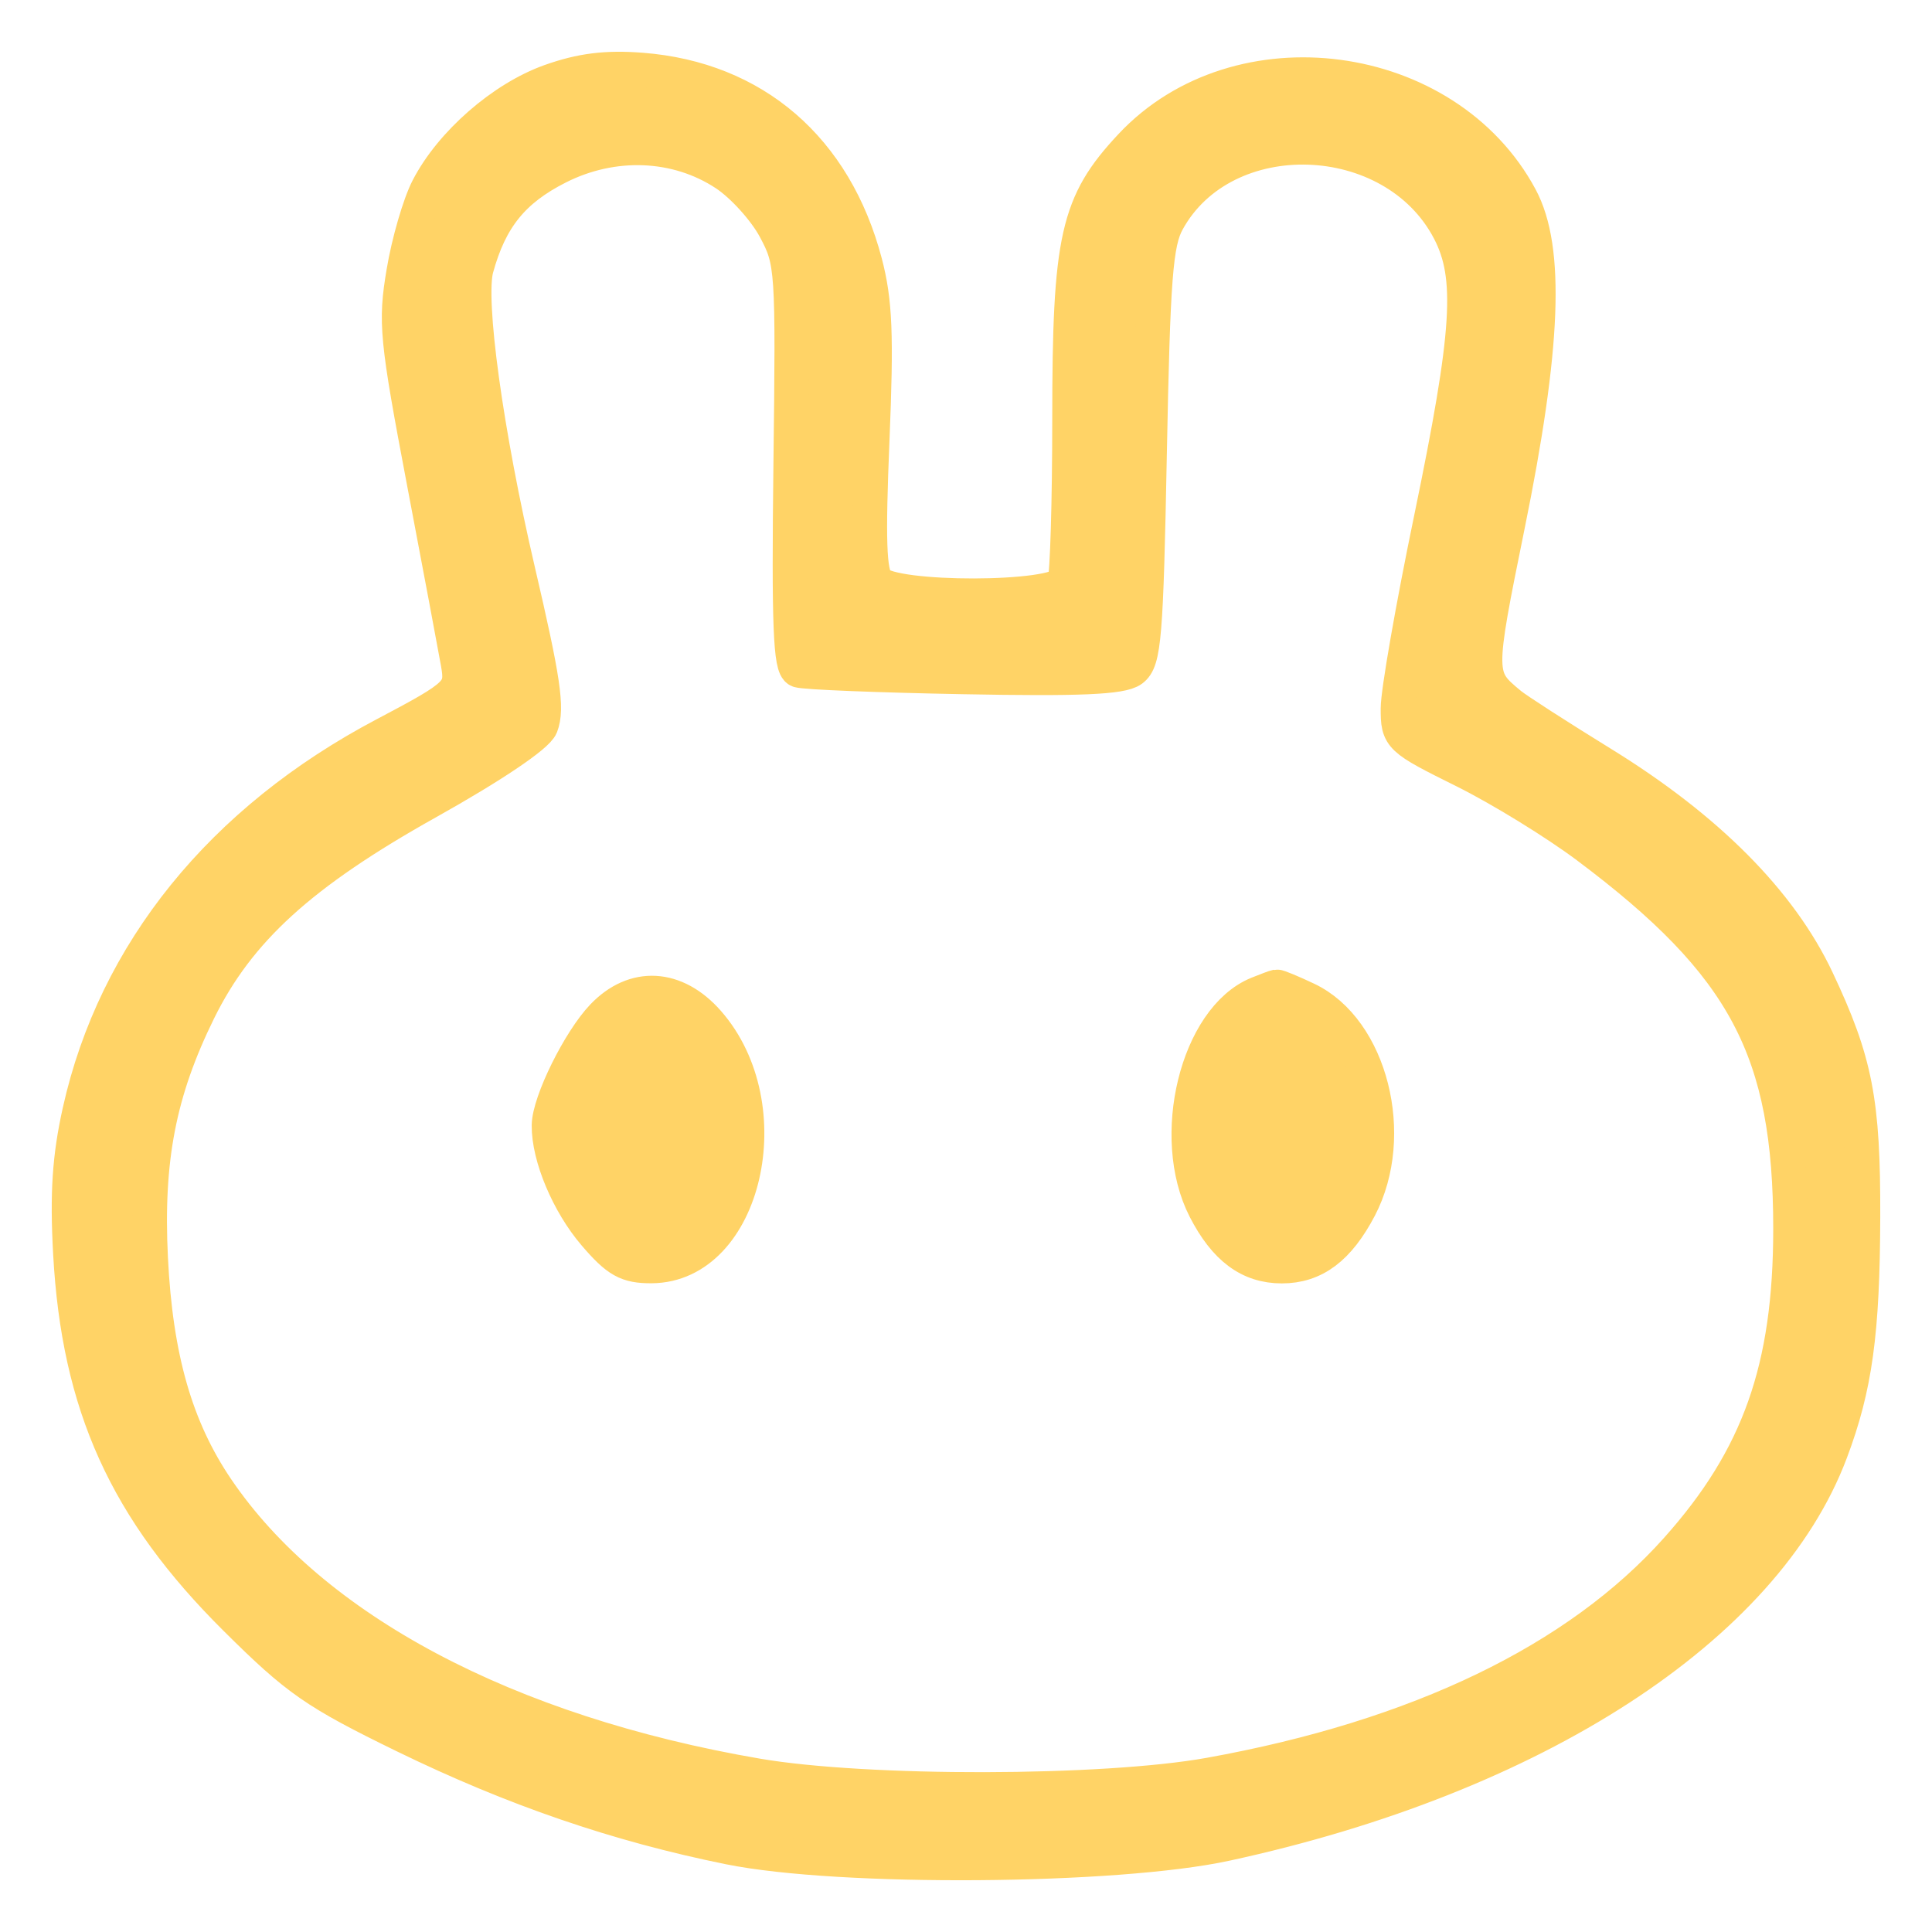 <svg width="28" height="28" viewBox="0 0 28 28" fill="none" xmlns="http://www.w3.org/2000/svg">
<path fill-rule="evenodd" clip-rule="evenodd" d="M7.974 1.179C7.283 1.426 6.54 2.075 6.203 2.727C6.081 2.963 5.922 3.511 5.85 3.944C5.727 4.674 5.749 4.9 6.146 6.992C6.382 8.235 6.603 9.411 6.637 9.605C6.711 10.024 6.662 10.072 5.574 10.646C3.217 11.889 1.668 13.804 1.155 16.105C1.007 16.77 0.972 17.293 1.02 18.166C1.141 20.367 1.825 21.878 3.417 23.459C4.314 24.35 4.569 24.527 5.867 25.16C7.444 25.928 8.949 26.445 10.57 26.773C12.169 27.097 16.173 27.069 17.771 26.721C22.242 25.751 25.574 23.591 26.532 21.042C26.887 20.1 26.995 19.313 27 17.64C27.005 15.963 26.893 15.385 26.332 14.197C25.799 13.068 24.744 12.007 23.221 11.068C22.582 10.674 21.981 10.287 21.886 10.208C21.408 9.813 21.408 9.791 21.849 7.621C22.377 5.031 22.433 3.604 22.035 2.863C20.96 0.857 17.945 0.456 16.392 2.114C15.613 2.946 15.5 3.446 15.5 6.077C15.5 7.271 15.468 8.331 15.43 8.432C15.328 8.697 12.931 8.702 12.71 8.437C12.597 8.301 12.581 7.825 12.641 6.38C12.704 4.854 12.685 4.37 12.537 3.806C12.101 2.153 10.929 1.142 9.299 1.014C8.785 0.974 8.424 1.019 7.974 1.179ZM10.513 2.52C10.763 2.685 11.086 3.042 11.231 3.313C11.488 3.793 11.494 3.877 11.459 6.733C11.431 9.059 11.455 9.672 11.575 9.715C11.659 9.745 12.734 9.788 13.964 9.811C15.637 9.843 16.253 9.817 16.403 9.707C16.581 9.577 16.61 9.228 16.661 6.567C16.71 4.021 16.749 3.519 16.92 3.207C17.737 1.717 20.198 1.798 21.004 3.342C21.352 4.009 21.302 4.807 20.741 7.517C20.476 8.794 20.26 10.031 20.26 10.267C20.26 10.688 20.277 10.704 21.218 11.171C21.745 11.433 22.549 11.927 23.006 12.27C25.291 13.982 25.949 15.22 25.949 17.808C25.949 19.832 25.492 21.123 24.303 22.454C22.869 24.061 20.553 25.178 17.532 25.722C15.992 25.999 12.553 26.005 10.971 25.734C7.341 25.111 4.524 23.615 3.142 21.576C2.547 20.698 2.255 19.679 2.184 18.235C2.113 16.799 2.304 15.816 2.878 14.65C3.454 13.48 4.361 12.653 6.196 11.627C7.133 11.103 7.784 10.664 7.84 10.52C7.937 10.266 7.876 9.853 7.506 8.267C7.042 6.275 6.777 4.35 6.904 3.888C7.103 3.162 7.433 2.753 8.087 2.422C8.884 2.018 9.81 2.056 10.513 2.52ZM18.228 14.403C17.352 14.761 16.931 16.478 17.464 17.52C17.755 18.088 18.105 18.35 18.577 18.35C19.05 18.35 19.397 18.089 19.704 17.503C20.251 16.456 19.863 14.92 18.94 14.483C18.721 14.379 18.523 14.297 18.501 14.301C18.479 14.305 18.356 14.351 18.228 14.403ZM8.737 14.729C8.399 15.082 7.96 15.97 7.956 16.309C7.951 16.761 8.237 17.441 8.62 17.888C8.95 18.273 9.088 18.35 9.443 18.348C10.795 18.34 11.328 16.03 10.259 14.814C9.792 14.283 9.195 14.25 8.737 14.729Z" fill="#FFD366" stroke="#FFD366" stroke-width="0.5"/>
</svg>
